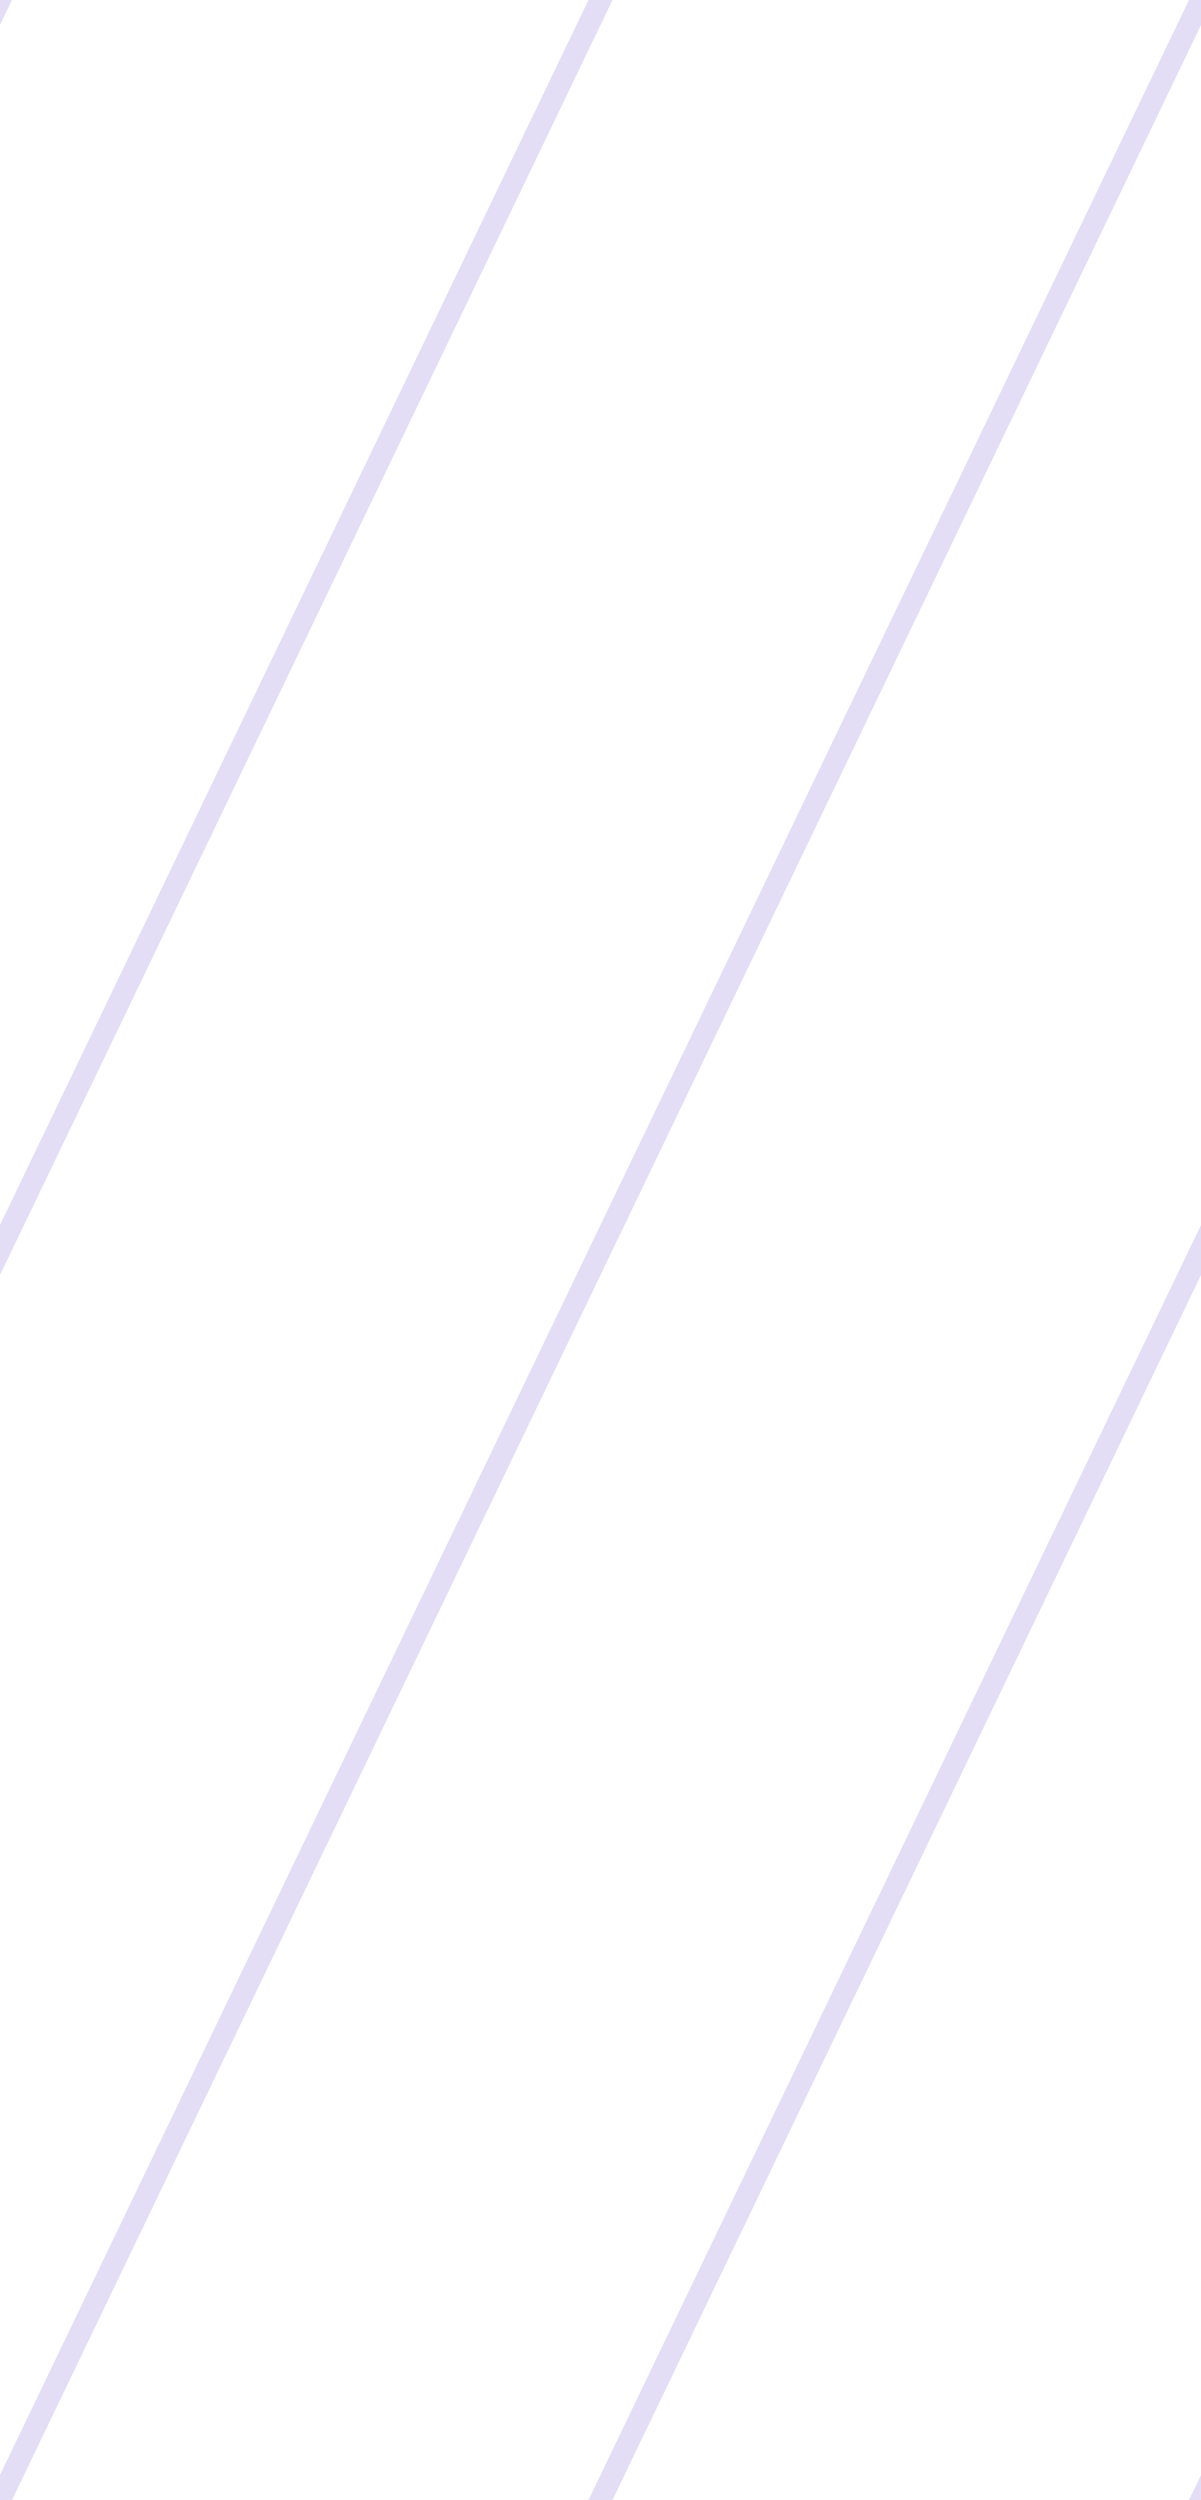 <svg width="50" height="104" viewBox="0 0 50 104" fill="none" xmlns="http://www.w3.org/2000/svg">
<g clip-path="url(#clip0_3694_16122)">
<path d="M-0.5 0L0.5 1.08701e-05L-49.5 104L-50.5 104L-0.5 0Z" fill="#E3DDF6"/>
<path d="M74.5 0L75.5 1.08701e-05L25.5 104L24.5 104L74.5 0Z" fill="#E3DDF6"/>
<path d="M99.5 0L100.5 1.08701e-05L50.5 104L49.5 104L99.5 0Z" fill="#E3DDF6"/>
<path d="M24.5 0L25.5 1.08701e-05L-24.5 104L-25.5 104L24.5 0Z" fill="#E3DDF6"/>
<path d="M49.5 0L50.5 1.08701e-05L0.5 104L-0.5 104L49.5 0Z" fill="#E3DDF6"/>
</g>
<defs>
<clipPath id="clip0_3694_16122">
<rect width="50" height="104" fill="white"/>
</clipPath>
</defs>
</svg>
